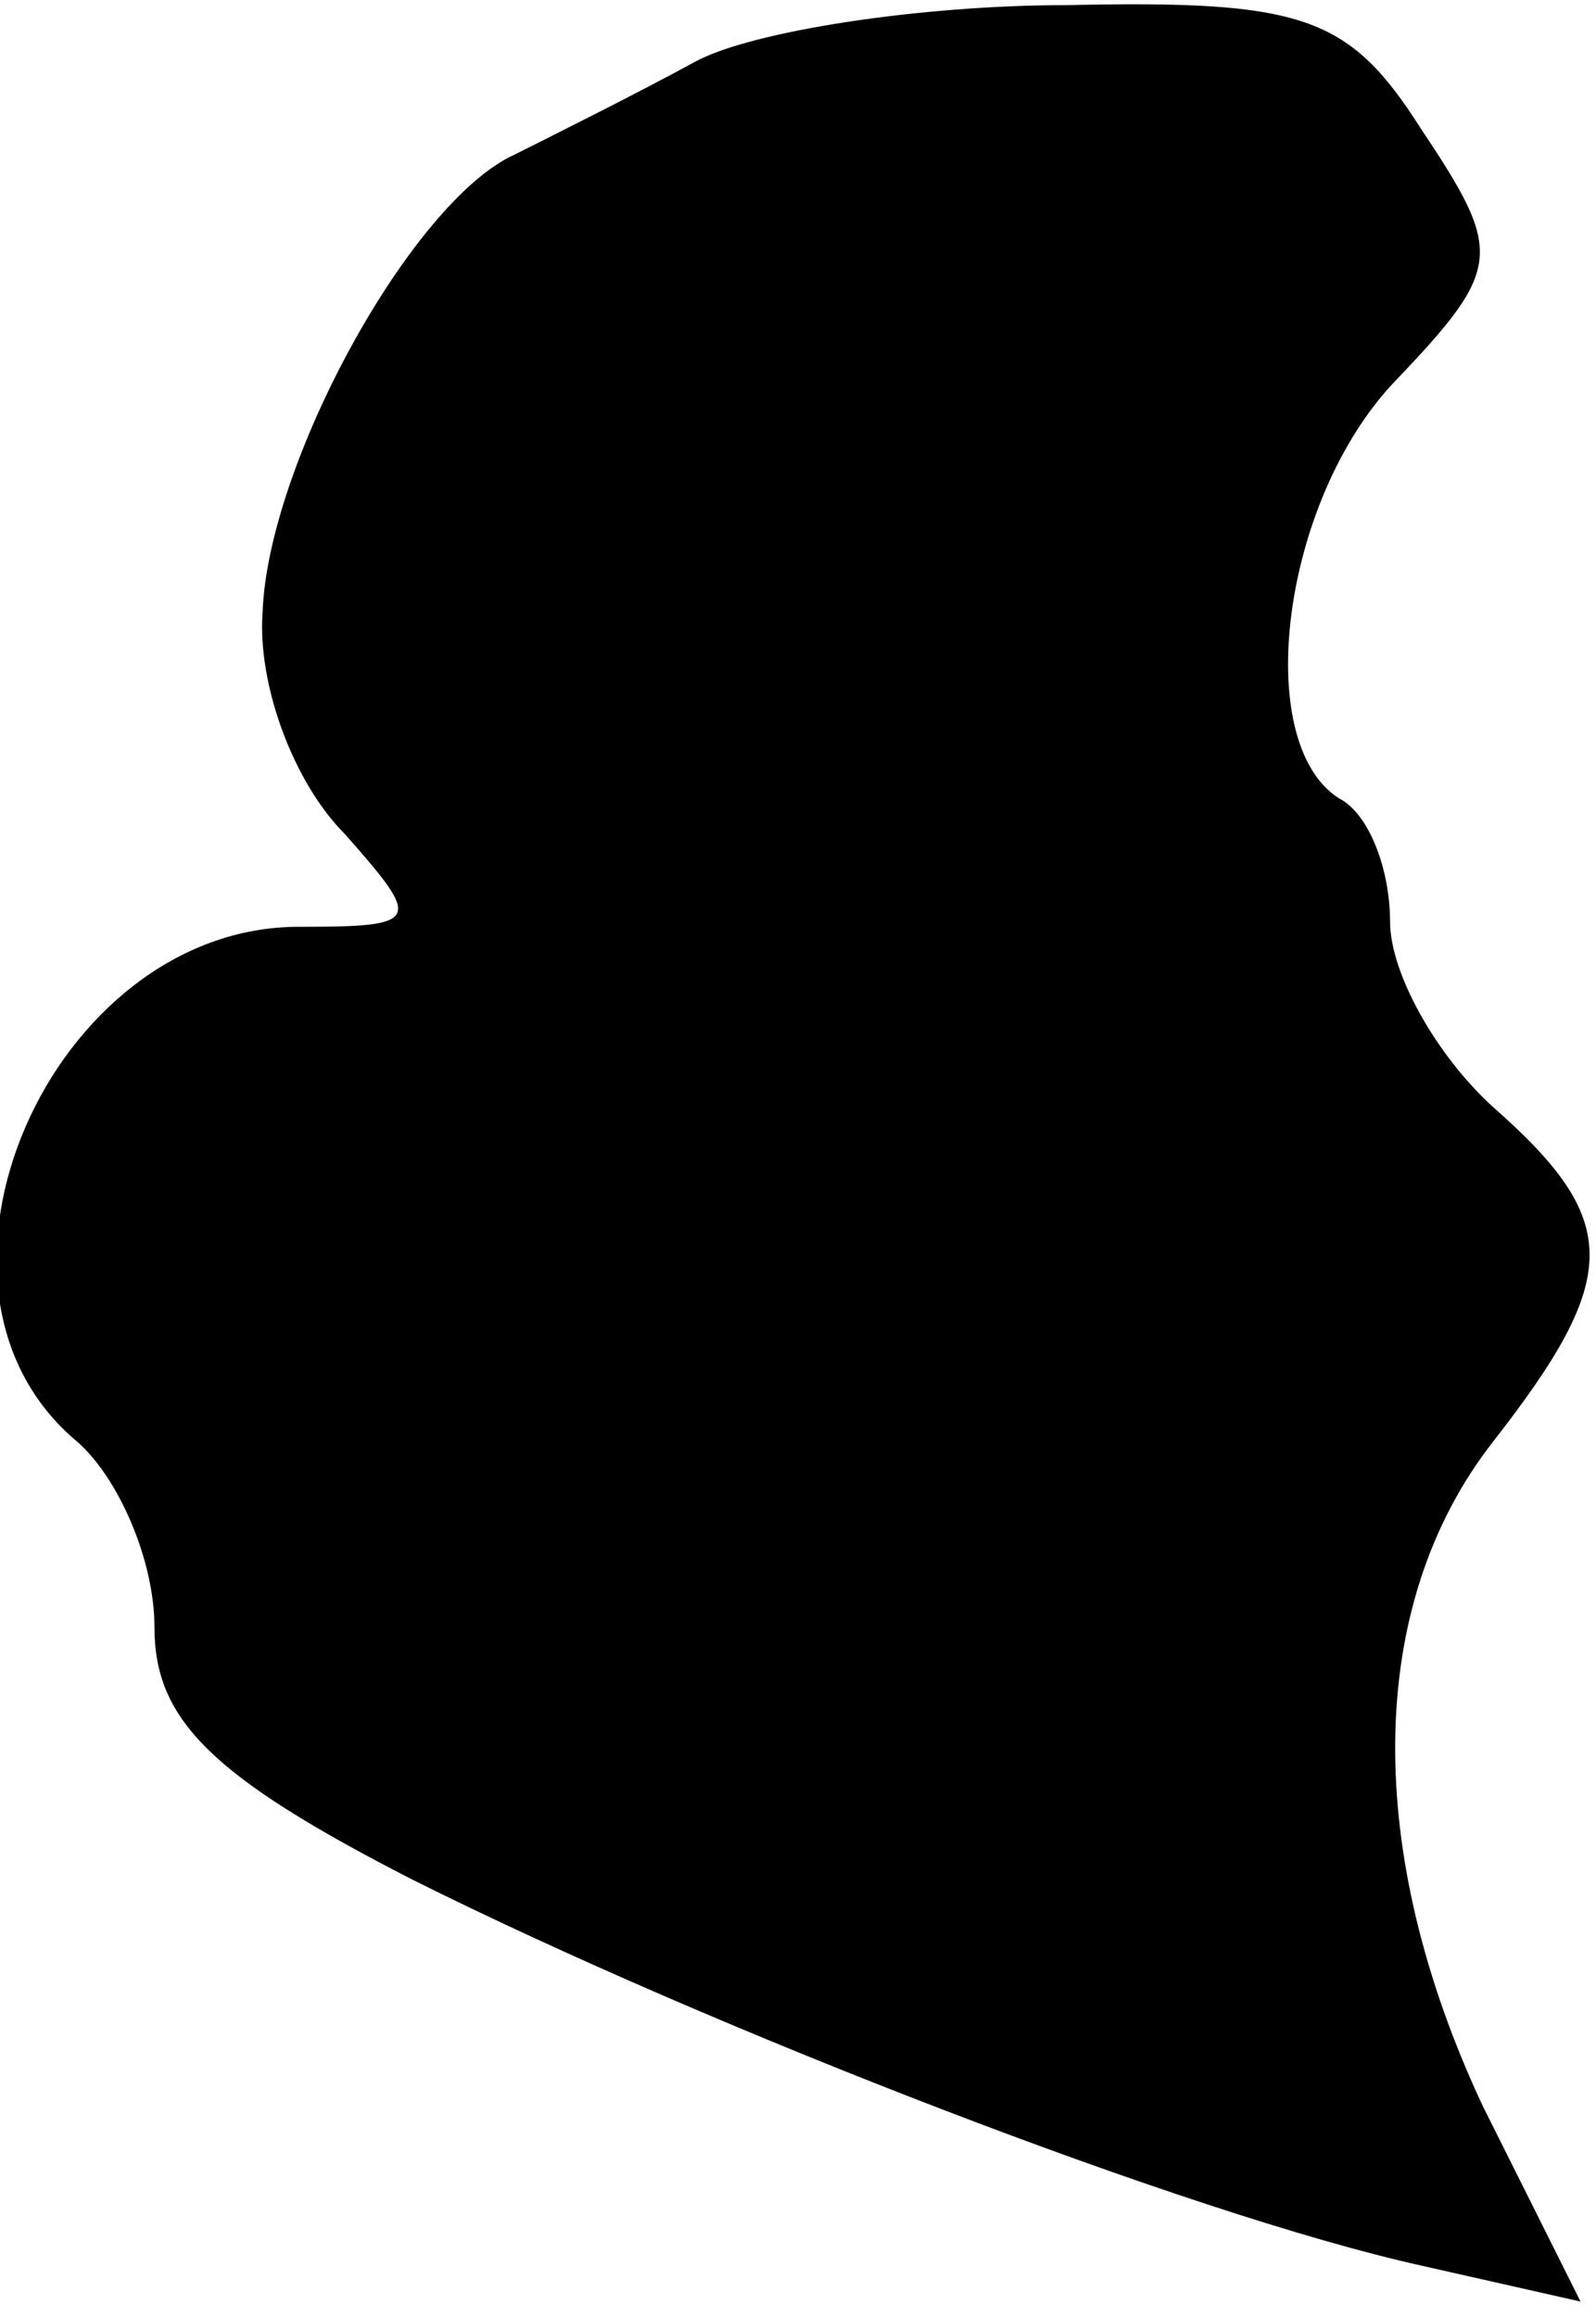 <?xml version="1.0" standalone="no"?>
<!DOCTYPE svg PUBLIC "-//W3C//DTD SVG 20010904//EN"
 "http://www.w3.org/TR/2001/REC-SVG-20010904/DTD/svg10.dtd">
<svg version="1.0" xmlns="http://www.w3.org/2000/svg"
 width="31pt" height="45pt" viewBox="0 0 31 45"
 preserveAspectRatio="xMidYMid meet">
<g transform="translate(0,45) scale(0.1,-0.1)"
fill="#000000" stroke="none">
<path fill="#000000" stroke="none" d="M135 438 c-11 -6 -27 -14 -35 -18 -20
-9 -48 -60 -49 -89 -1 -14 6 -33 16 -43 15 -17 15 -18 -9 -18 -48 0 -79 -70
-43 -100 8 -7 15 -23 15 -36 0 -18 11 -29 50 -49 58 -29 151 -65 196 -75 l31
-7 -19 38 c-23 49 -23 97 2 129 25 32 25 43 0 65 -11 10 -20 26 -20 36 0 10
-4 21 -10 24 -17 11 -11 58 11 81 21 22 21 25 5 49 -14 22 -23 25 -69 24 -28
0 -61 -5 -72 -11z"/>
</g>
</svg>
